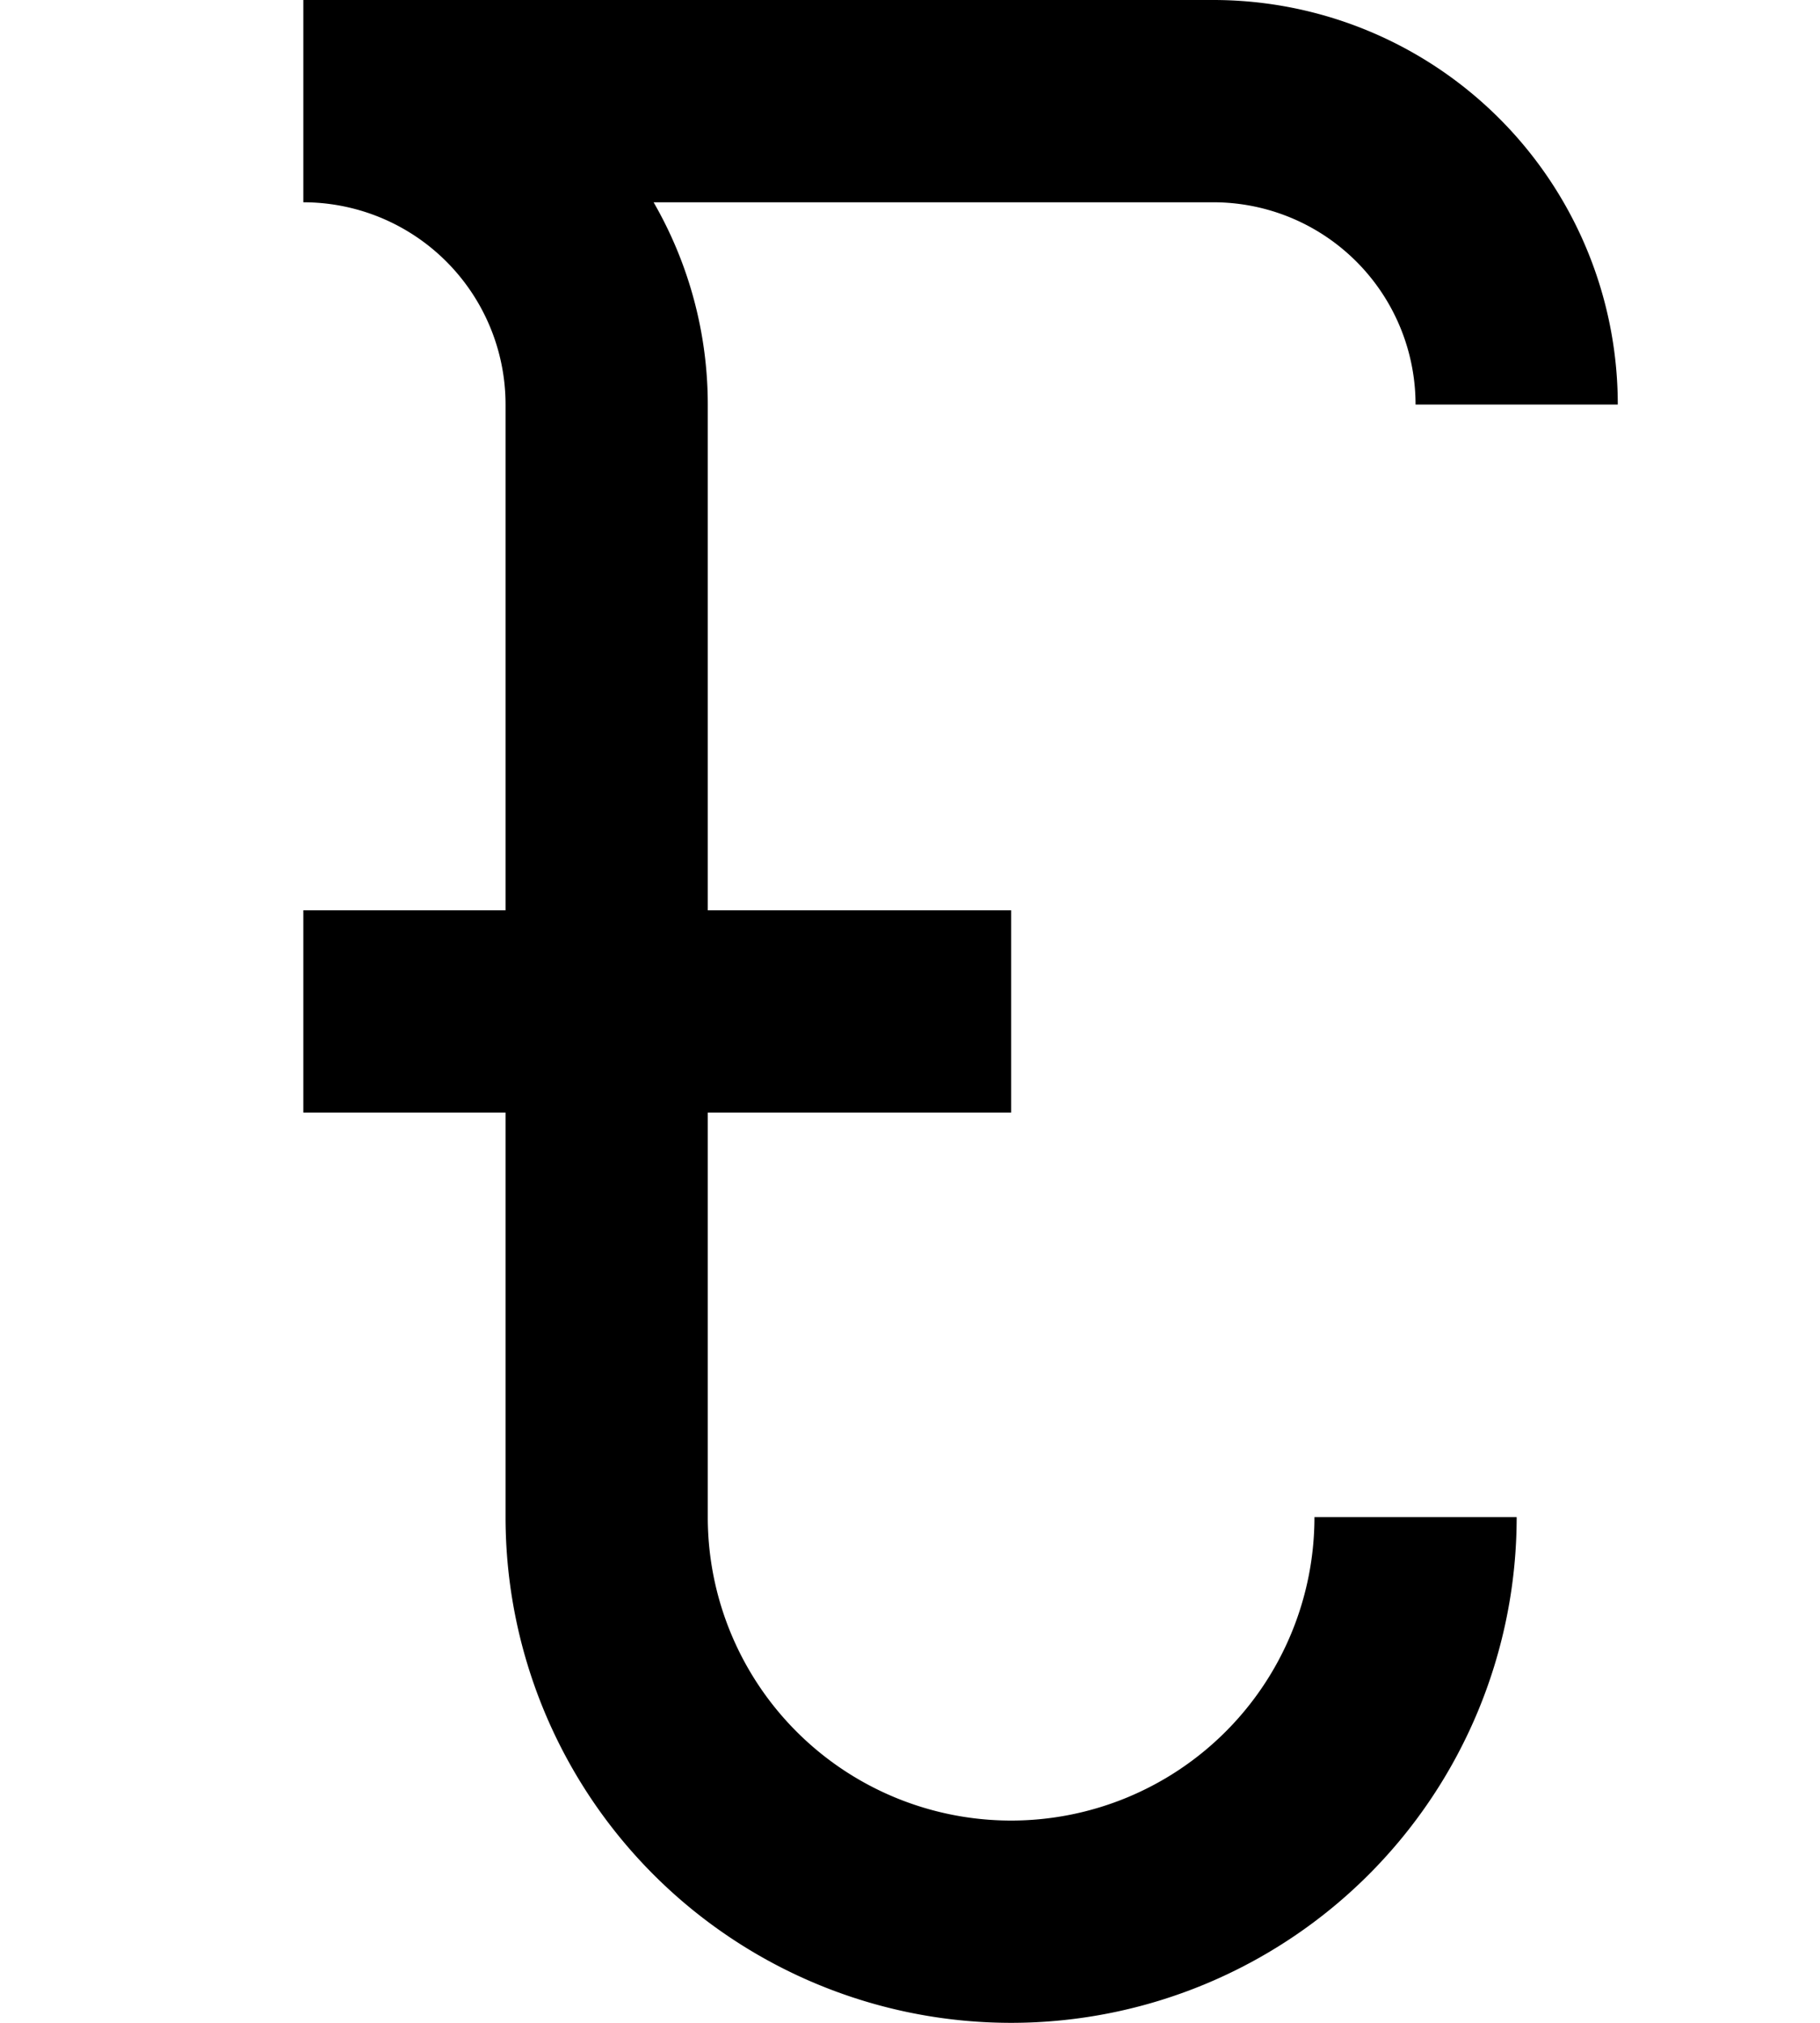 <?xml version="1.0" ?>
<svg xmlns="http://www.w3.org/2000/svg" xmlns:ev="http://www.w3.org/2001/xml-events" xmlns:xlink="http://www.w3.org/1999/xlink" baseProfile="full" height="800" version="1.1" viewBox="0 0 720 800" width="720">
	<defs/>
	<path d="M 600.0,160.0 A 120.0,120.0 0.0 0,0 480.0,40.0 L 120.0,40.0 A 120.0,120.0 0.0 0,1 240.0,160.0 L 240.0,600.0 A 160.0,160.0 0.0 0,0 560.0,600.0 M 120.0,400.0 L 400.0,400.0" fill="none" stroke="#000000" stroke-width="80.0"/>
</svg>
